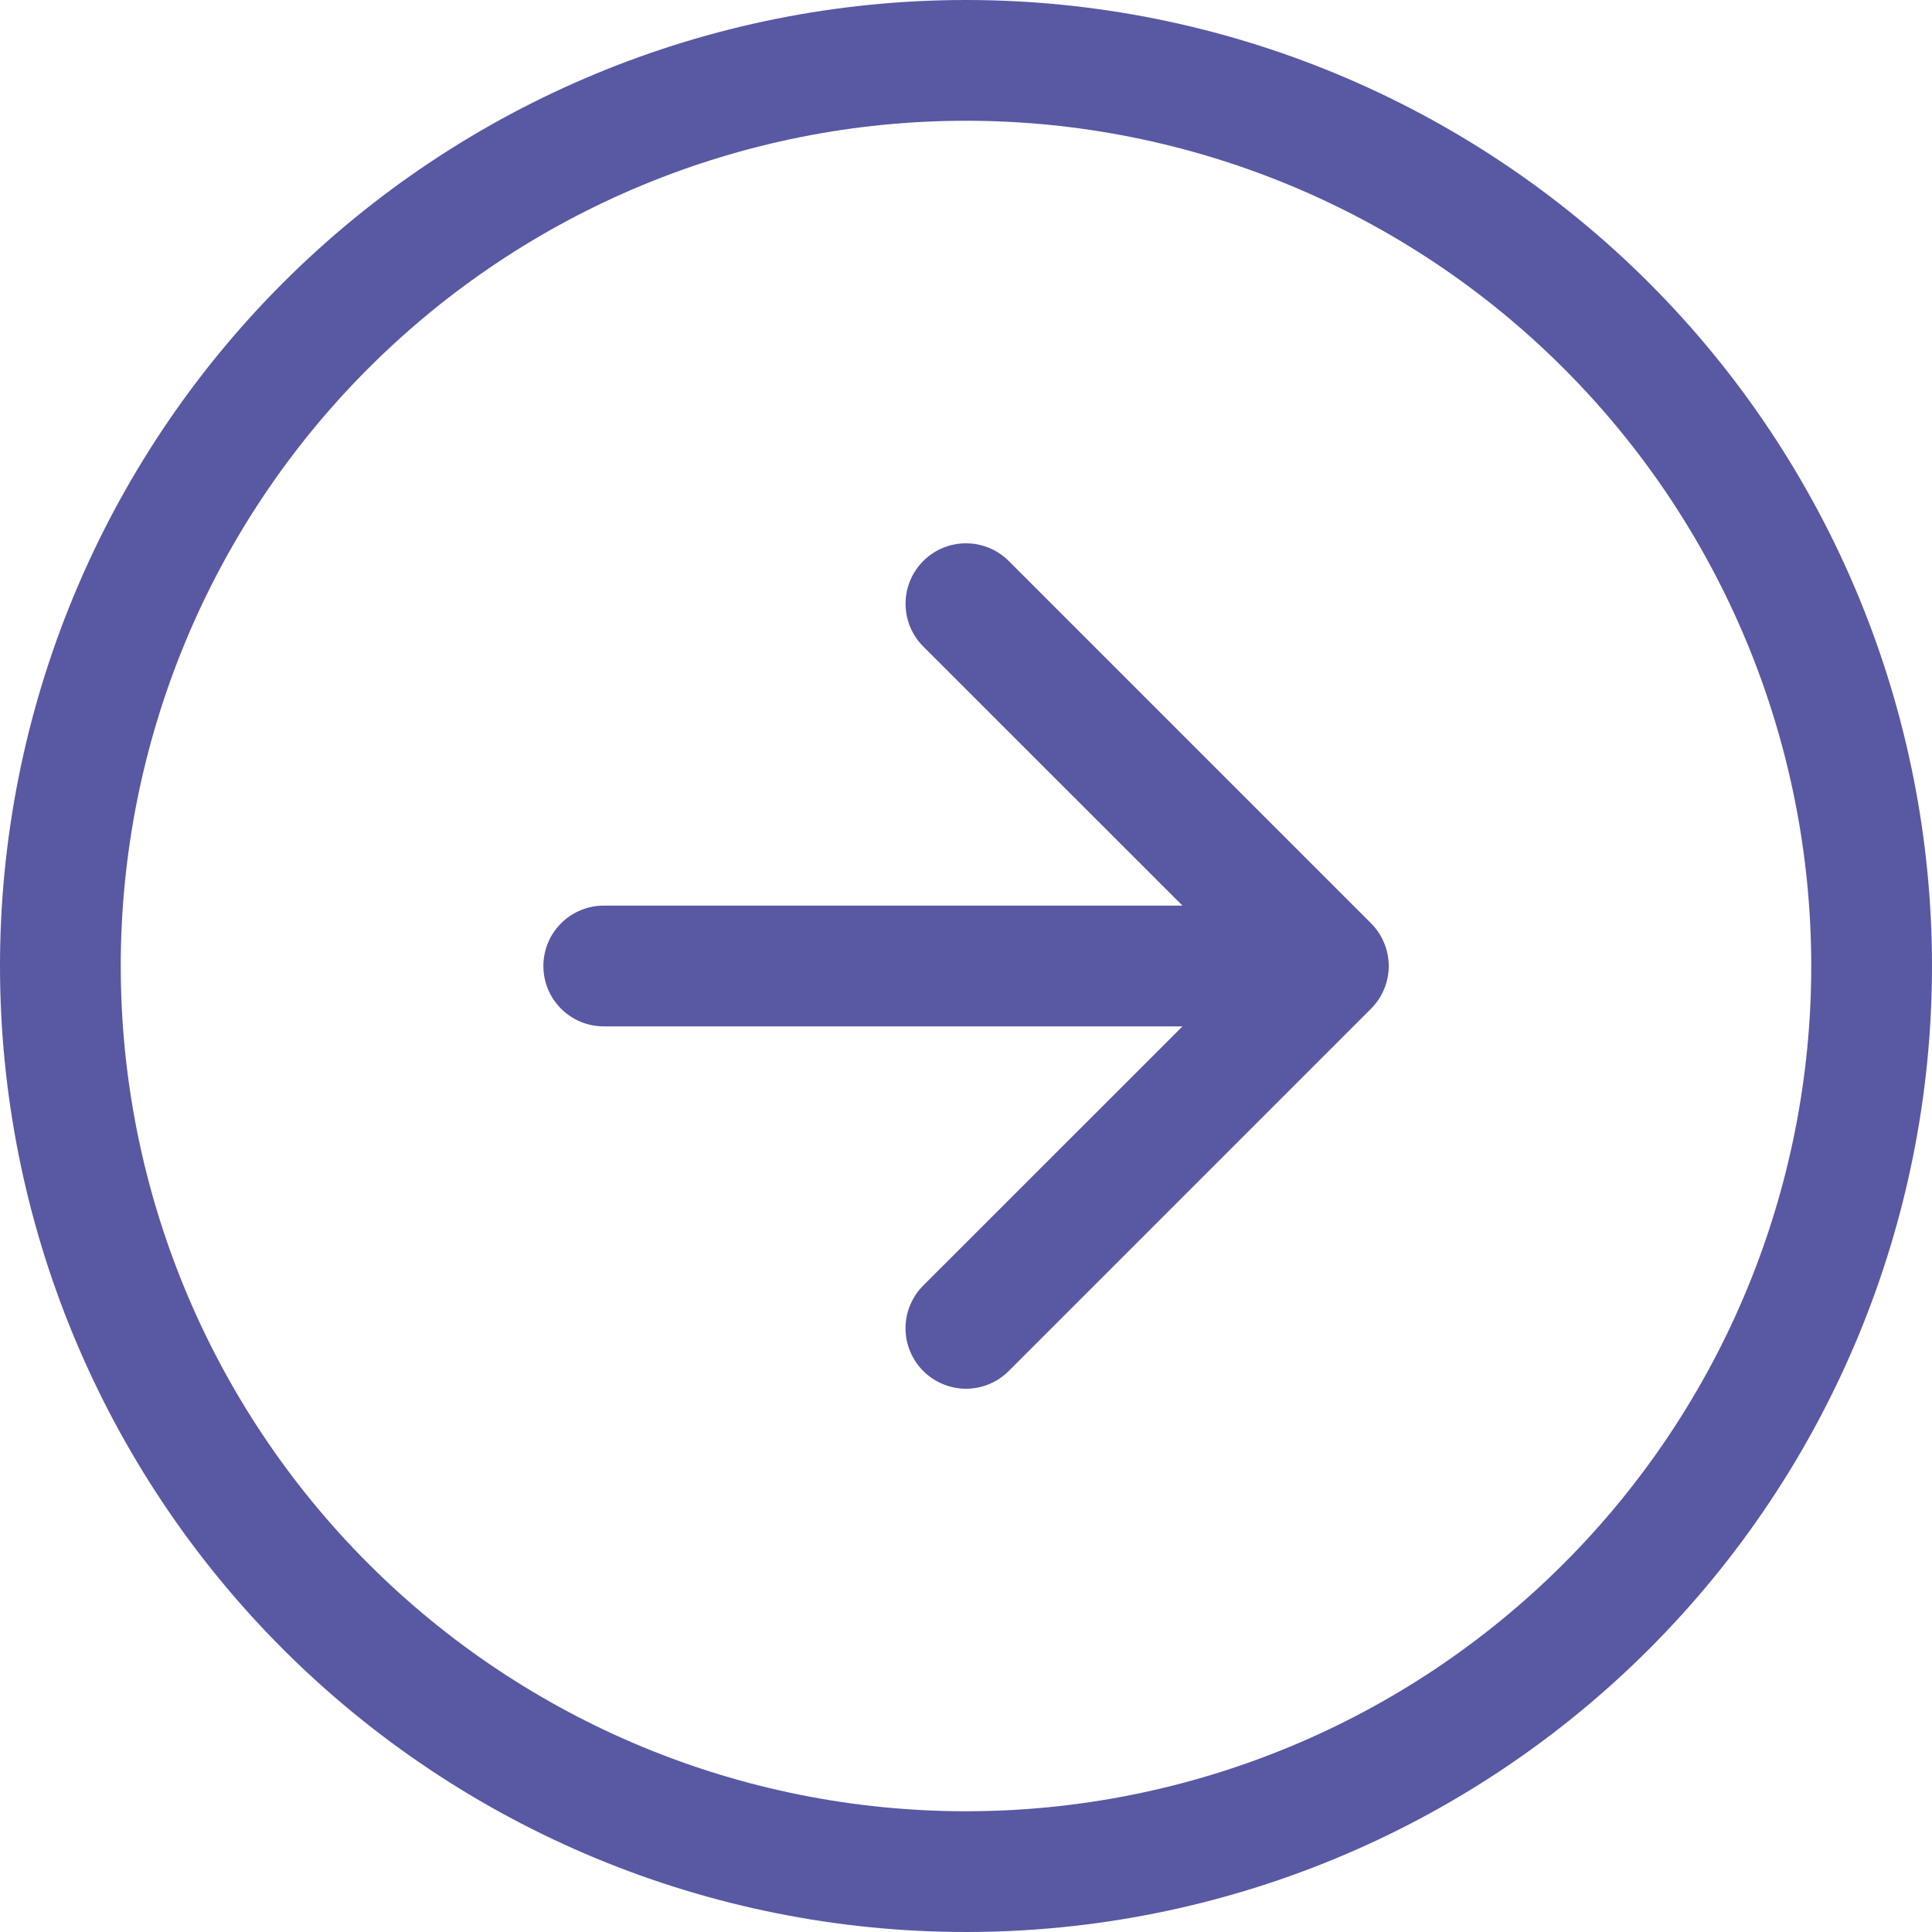 <svg width="32" height="32" viewBox="0 0 32 32" fill="none" xmlns="http://www.w3.org/2000/svg">
<g clip-path="url(#clip0)">
<path fill-rule="evenodd" clip-rule="evenodd" d="M30 16C30 12.287 28.525 8.726 25.899 6.101C23.274 3.475 19.713 2 16 2C12.287 2 8.726 3.475 6.101 6.101C3.475 8.726 2 12.287 2 16C2 19.713 3.475 23.274 6.101 25.899C8.726 28.525 12.287 30 16 30C19.713 30 23.274 28.525 25.899 25.899C28.525 23.274 30 19.713 30 16ZM32 16C32 11.757 30.314 7.687 27.314 4.686C24.313 1.686 20.244 -8.8487e-07 16 -6.99382e-07C11.757 -5.13895e-07 7.687 1.686 4.686 4.686C1.686 7.687 -8.8487e-07 11.757 -6.99382e-07 16C-5.13895e-07 20.244 1.686 24.313 4.686 27.314C7.687 30.314 11.757 32 16 32C20.244 32 24.313 30.314 27.314 27.314C30.314 24.313 32 20.244 32 16Z" fill="#5958A3"/>
<path fill-rule="evenodd" clip-rule="evenodd" d="M15.292 22.708C15.199 22.615 15.125 22.505 15.075 22.383C15.024 22.262 14.998 22.131 14.998 22C14.998 21.868 15.024 21.738 15.075 21.617C15.125 21.495 15.199 21.385 15.292 21.292L20.586 16L15.292 10.708C15.104 10.52 14.999 10.265 14.999 10C14.999 9.734 15.104 9.48 15.292 9.292C15.48 9.104 15.734 8.999 16 8.999C16.265 8.999 16.52 9.104 16.708 9.292L22.708 15.292C22.801 15.385 22.875 15.495 22.925 15.617C22.976 15.738 23.002 15.868 23.002 16C23.002 16.131 22.976 16.262 22.925 16.383C22.875 16.505 22.801 16.615 22.708 16.708L16.708 22.708C16.615 22.801 16.505 22.875 16.383 22.925C16.262 22.976 16.131 23.002 16 23.002C15.868 23.002 15.738 22.976 15.617 22.925C15.495 22.875 15.385 22.801 15.292 22.708Z" fill="#5958A3"/>
<path fill-rule="evenodd" clip-rule="evenodd" d="M9 16C9 15.735 9.105 15.48 9.293 15.293C9.48 15.105 9.735 15 10 15L20 15C20.265 15 20.52 15.105 20.707 15.293C20.895 15.48 21 15.735 21 16C21 16.265 20.895 16.52 20.707 16.707C20.52 16.895 20.265 17 20 17L10 17C9.735 17 9.48 16.895 9.293 16.707C9.105 16.52 9 16.265 9 16Z" fill="#5958A3"/>
</g>
<defs>
<clipPath id="clip0">
<rect width="32" height="32" fill="white" transform="translate(0 32) rotate(-90)"/>
</clipPath>
</defs>
</svg>
